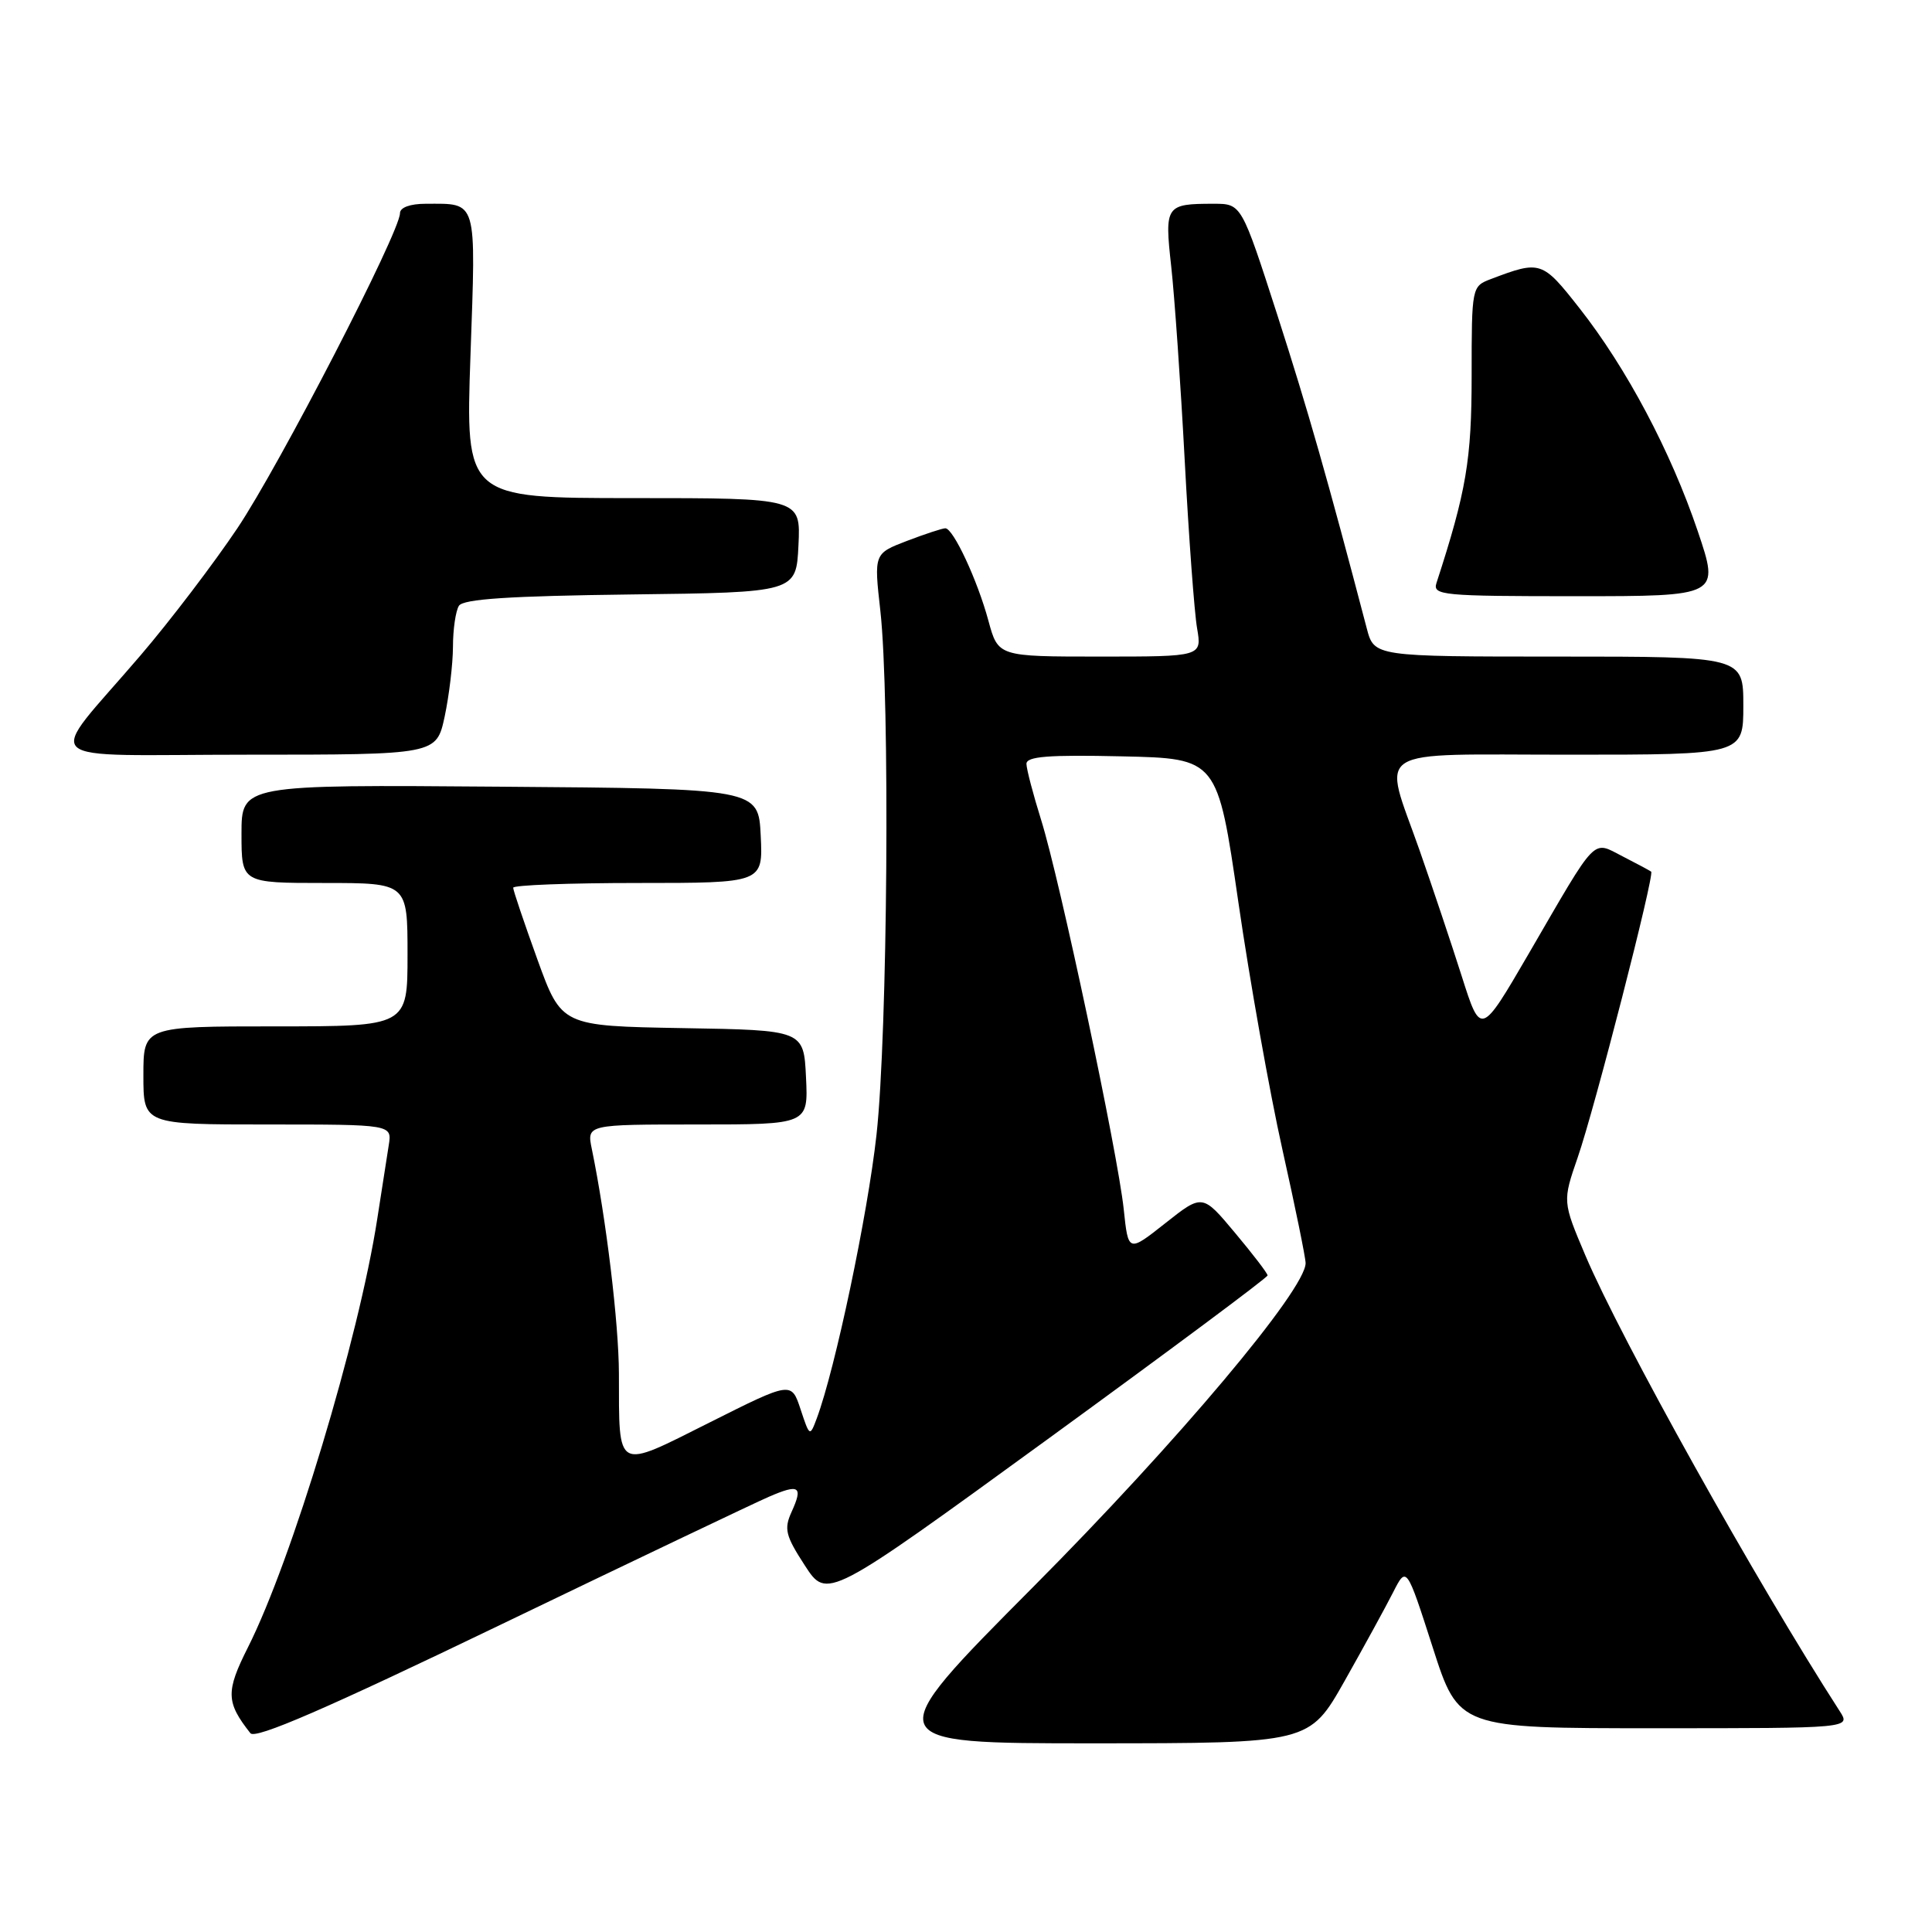 <?xml version="1.0" encoding="UTF-8" standalone="no"?>
<!DOCTYPE svg PUBLIC "-//W3C//DTD SVG 1.1//EN" "http://www.w3.org/Graphics/SVG/1.1/DTD/svg11.dtd" >
<svg xmlns="http://www.w3.org/2000/svg" xmlns:xlink="http://www.w3.org/1999/xlink" version="1.1" viewBox="0 0 256 256">
 <g >
 <path fill="currentColor"
d=" M 101.86 198.34 C 105.91 196.58 106.44 196.94 104.89 200.33 C 103.86 202.60 104.08 203.48 106.65 207.44 C 109.59 211.96 109.59 211.96 138.78 190.73 C 154.83 179.05 167.97 169.28 167.96 169.00 C 167.96 168.72 166.01 166.18 163.64 163.35 C 159.33 158.19 159.33 158.19 154.41 162.08 C 149.50 165.96 149.50 165.96 148.90 160.23 C 148.10 152.72 140.43 116.55 137.96 108.66 C 136.90 105.27 136.02 101.92 136.01 101.22 C 136.00 100.23 138.89 100.00 148.66 100.22 C 161.32 100.50 161.32 100.50 164.09 119.55 C 165.61 130.03 168.24 144.78 169.93 152.34 C 171.62 159.90 173.00 166.66 173.00 167.37 C 173.00 170.88 156.01 191.07 136.93 210.25 C 116.29 231.00 116.29 231.00 144.89 231.00 C 173.50 230.99 173.50 230.99 178.16 222.75 C 180.72 218.21 183.61 212.93 184.59 211.00 C 186.37 207.50 186.37 207.50 189.83 218.25 C 193.28 229.00 193.28 229.00 219.26 229.00 C 245.23 229.00 245.23 229.00 243.78 226.75 C 232.72 209.60 214.79 177.47 210.07 166.35 C 207.04 159.20 207.04 159.20 209.06 153.35 C 211.29 146.92 219.26 115.90 218.79 115.50 C 218.63 115.37 216.94 114.46 215.04 113.49 C 210.91 111.39 211.80 110.47 202.55 126.39 C 196.21 137.28 196.21 137.28 193.70 129.39 C 192.32 125.05 189.80 117.53 188.10 112.67 C 183.21 98.74 181.22 100.00 208.00 100.00 C 231.00 100.00 231.00 100.00 231.00 93.50 C 231.00 87.00 231.00 87.00 206.54 87.00 C 182.08 87.00 182.08 87.00 181.10 83.25 C 175.89 63.39 173.33 54.41 169.26 41.76 C 164.50 27.00 164.50 27.00 160.83 27.00 C 154.45 27.00 154.30 27.23 155.19 35.28 C 155.63 39.25 156.44 50.83 156.98 61.00 C 157.52 71.17 158.26 81.19 158.62 83.25 C 159.26 87.00 159.26 87.00 145.76 87.00 C 132.26 87.00 132.26 87.00 130.97 82.25 C 129.52 76.88 126.31 70.00 125.26 70.00 C 124.88 70.00 122.59 70.75 120.18 71.67 C 115.80 73.35 115.80 73.35 116.65 80.92 C 117.94 92.45 117.62 136.98 116.14 150.37 C 114.97 160.98 110.67 181.40 108.22 187.96 C 107.31 190.39 107.28 190.37 106.08 186.74 C 104.86 183.05 104.86 183.05 94.04 188.48 C 81.48 194.78 82.04 195.08 82.01 182.00 C 81.99 175.34 80.32 161.48 78.42 152.25 C 77.75 149.00 77.75 149.00 92.42 149.00 C 107.10 149.00 107.10 149.00 106.80 142.75 C 106.50 136.50 106.50 136.50 90.45 136.23 C 74.40 135.95 74.40 135.95 71.20 127.11 C 69.44 122.24 68.00 117.98 68.00 117.63 C 68.00 117.28 75.45 117.00 84.55 117.00 C 101.10 117.00 101.10 117.00 100.80 110.75 C 100.50 104.50 100.50 104.50 66.25 104.24 C 32.00 103.97 32.00 103.97 32.00 110.49 C 32.00 117.00 32.00 117.00 43.00 117.00 C 54.00 117.00 54.00 117.00 54.00 126.50 C 54.00 136.00 54.00 136.00 36.50 136.00 C 19.00 136.00 19.00 136.00 19.00 142.50 C 19.00 149.00 19.00 149.00 35.48 149.00 C 51.95 149.00 51.95 149.00 51.51 151.75 C 51.27 153.26 50.59 157.65 49.99 161.50 C 47.54 177.38 38.68 206.72 32.86 218.27 C 29.90 224.15 29.94 225.55 33.18 229.66 C 33.83 230.49 43.18 226.44 66.30 215.30 C 84.01 206.77 100.01 199.14 101.86 198.34 Z  M 58.92 94.95 C 59.51 92.17 60.01 88.01 60.02 85.70 C 60.02 83.39 60.38 80.95 60.81 80.27 C 61.38 79.37 67.51 78.97 83.55 78.77 C 105.50 78.50 105.50 78.50 105.80 72.25 C 106.10 66.00 106.10 66.00 83.89 66.00 C 61.68 66.00 61.68 66.00 62.34 47.11 C 63.07 26.16 63.32 27.00 56.42 27.00 C 54.35 27.00 53.00 27.49 53.00 28.25 C 53.00 30.74 37.02 61.70 31.45 70.00 C 28.32 74.67 22.55 82.25 18.63 86.83 C 5.91 101.71 4.06 100.00 32.83 100.00 C 57.83 100.00 57.83 100.00 58.92 94.95 Z  M 224.96 70.38 C 221.40 59.85 215.53 48.77 209.29 40.84 C 204.35 34.55 204.13 34.48 197.54 36.98 C 195.02 37.94 195.00 38.03 195.00 49.75 C 195.00 60.93 194.30 65.07 190.34 77.25 C 189.81 78.88 191.12 79.00 208.82 79.00 C 227.87 79.00 227.87 79.00 224.96 70.38 Z "/>
</g>
</svg>